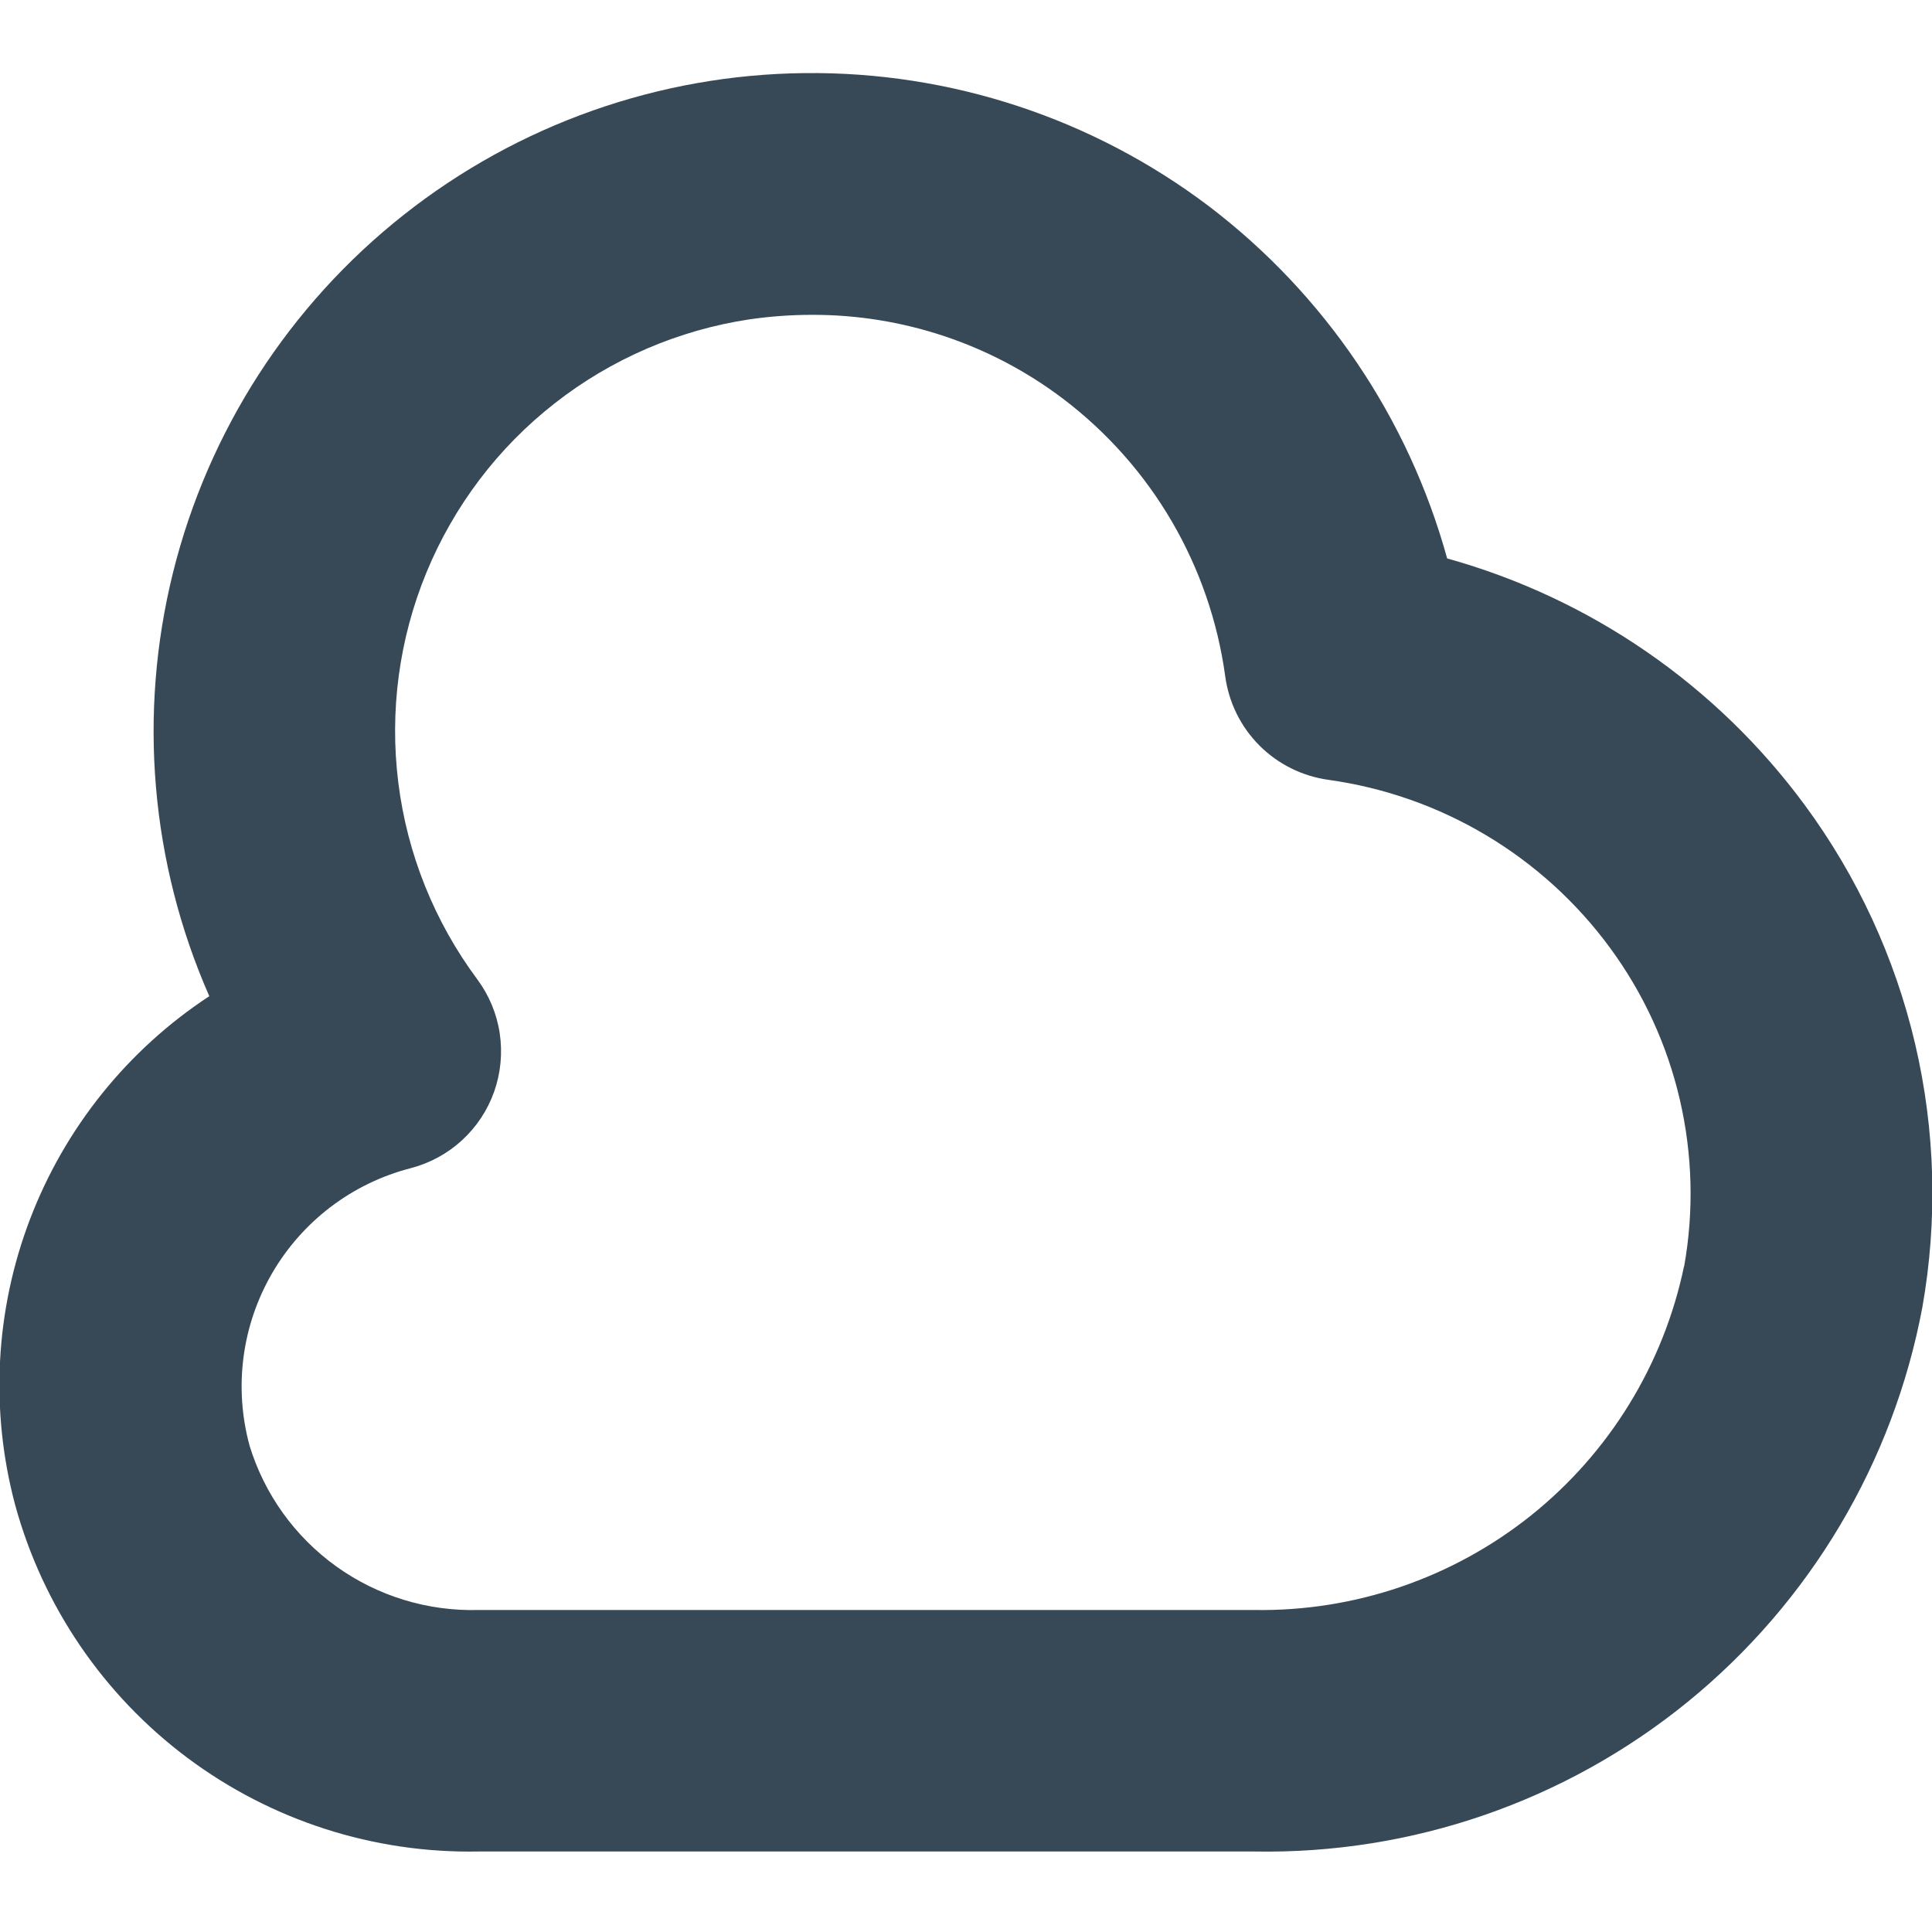 <svg width="24" height="24" viewBox="0 0 24 24" fill="none" xmlns="http://www.w3.org/2000/svg">
<g clip-path="url(#clip0_405_1743)">
<path d="M22.419 10C21.322 8.511 19.758 7.433 17.977 6.937C17.496 5.193 16.455 3.655 15.015 2.56C13.571 1.469 11.806 0.888 9.996 0.908C8.186 0.927 6.434 1.547 5.014 2.67C3.594 3.792 2.587 5.354 2.15 7.11C1.713 8.867 1.871 10.718 2.6 12.375C1.585 13.041 0.806 14.011 0.373 15.145C-0.06 16.279 -0.125 17.521 0.188 18.694C0.531 19.95 1.284 21.055 2.326 21.835C3.369 22.615 4.642 23.025 5.944 23H15.58C17.539 23.036 19.448 22.377 20.967 21.14C22.486 19.902 23.518 18.167 23.88 16.241C24.072 15.156 24.042 14.043 23.791 12.97C23.54 11.898 23.073 10.887 22.419 10ZM20.919 15.733C20.664 16.954 19.991 18.048 19.017 18.827C18.042 19.605 16.827 20.02 15.58 20H5.944C5.312 20.017 4.691 19.827 4.178 19.459C3.664 19.09 3.285 18.563 3.1 17.958C3.003 17.6 2.977 17.227 3.025 16.86C3.073 16.492 3.194 16.138 3.38 15.817C3.566 15.497 3.814 15.216 4.109 14.992C4.404 14.768 4.741 14.605 5.1 14.512C5.338 14.45 5.557 14.332 5.738 14.166C5.919 14 6.057 13.792 6.139 13.56C6.22 13.329 6.244 13.081 6.208 12.838C6.172 12.595 6.076 12.364 5.93 12.167C5.397 11.45 5.058 10.608 4.948 9.722C4.837 8.835 4.958 7.935 5.298 7.11C5.639 6.284 6.187 5.56 6.891 5.01C7.594 4.459 8.428 4.1 9.311 3.967C9.568 3.93 9.827 3.911 10.087 3.911C11.212 3.908 12.308 4.274 13.205 4.953C13.751 5.367 14.21 5.884 14.556 6.476C14.901 7.067 15.127 7.721 15.22 8.4C15.264 8.726 15.413 9.029 15.646 9.262C15.878 9.494 16.181 9.644 16.507 9.688C17.199 9.785 17.864 10.019 18.465 10.378C19.064 10.736 19.587 11.211 20 11.774C20.414 12.337 20.709 12.978 20.867 13.658C21.025 14.339 21.044 15.044 20.921 15.732L20.919 15.733Z" fill="#374957"/>
</g>
<defs>
<clipPath id="clip0_405_1743">
<rect width="24" height="24" fill="white"/>
</clipPath>
</defs>
</svg>
